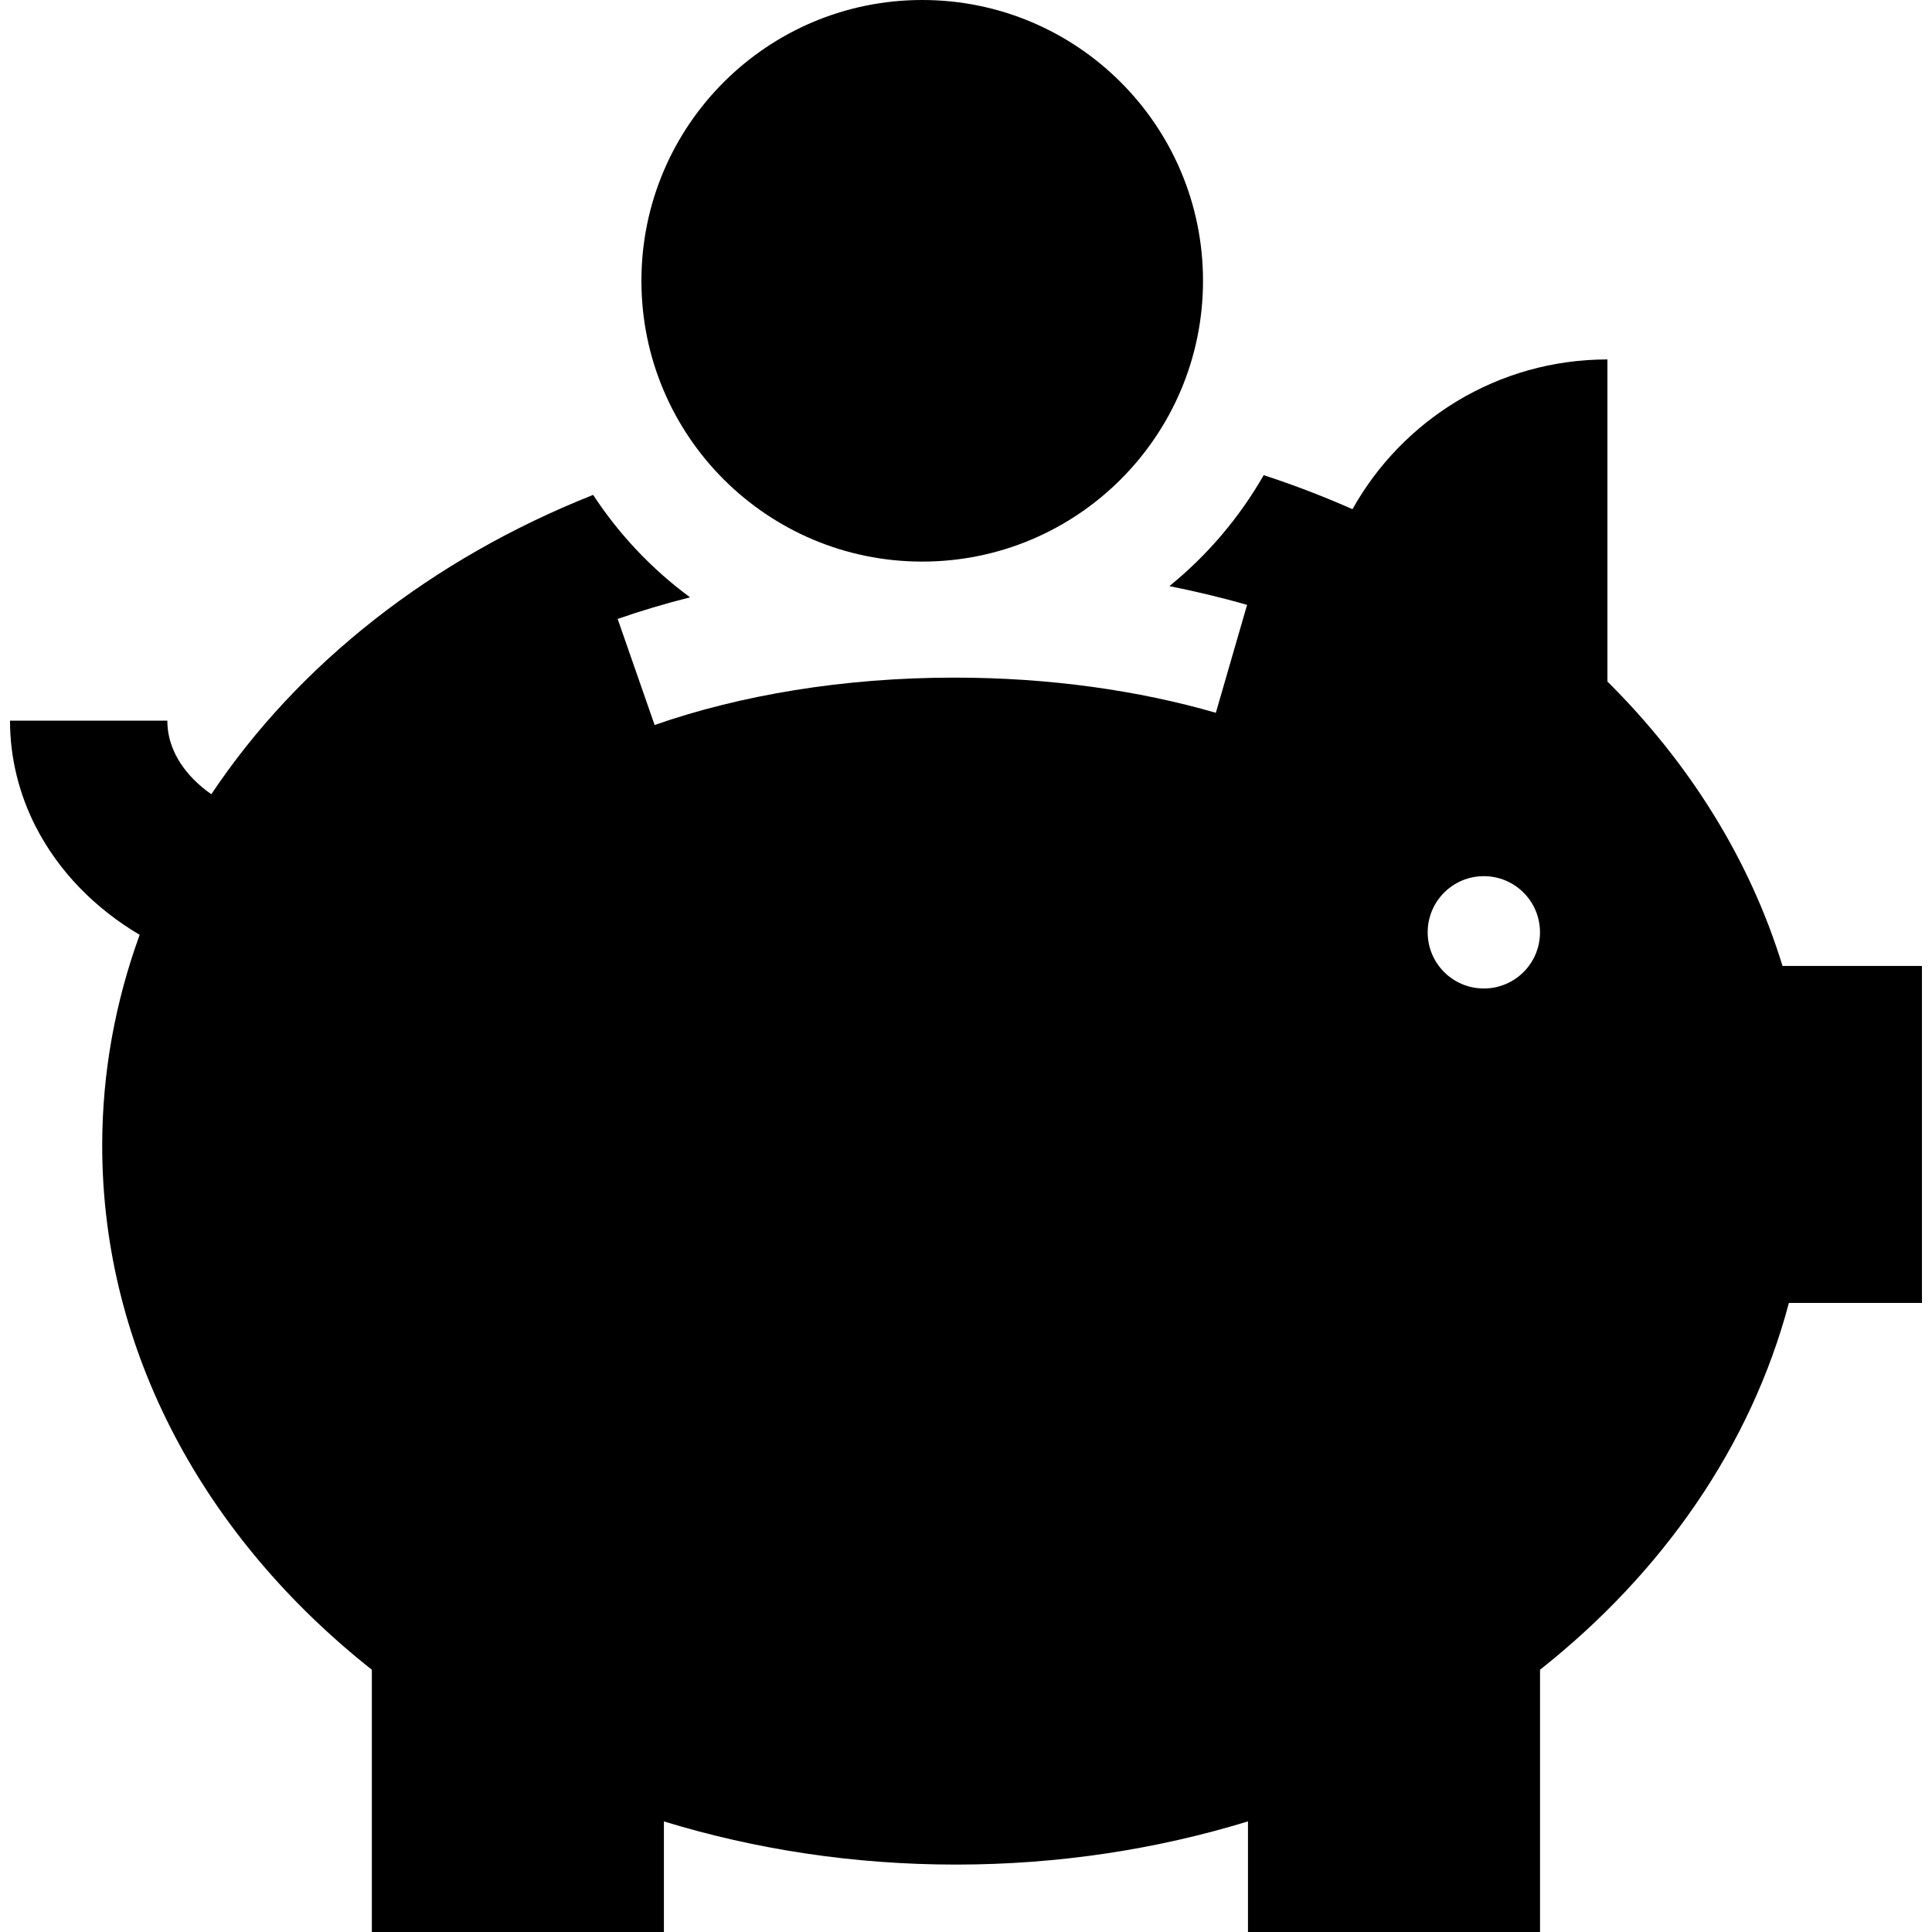 <?xml version="1.0" encoding="iso-8859-1"?>
<!-- Generator: Adobe Illustrator 19.0.0, SVG Export Plug-In . SVG Version: 6.00 Build 0)  -->
<svg xmlns="http://www.w3.org/2000/svg" xmlns:xlink="http://www.w3.org/1999/xlink" version="1.1" id="Capa_1" x="0px" y="0px" viewBox="0 0 55.594 55.594" style="enable-background:new 0 0 55.594 55.594;" xml:space="preserve">
<g>
	<g>
		<circle cx="26.537" cy="8.08" r="8.08"/>
	</g>
</g>
<g>
	<g>
		<path d="M51.293,27.796v0.002c-0.937-3.062-2.683-5.847-5.039-8.187v-9.268c-3.154,0-5.898,1.739-7.336,4.309    c-0.826-0.365-1.678-0.693-2.555-0.979c-0.702,1.226-1.624,2.309-2.714,3.193c0.769,0.154,1.517,0.332,2.236,0.54l-0.899,3.105    c-2.214-0.641-4.784-1.013-7.524-1.012c-3.205-0.001-6.182,0.51-8.625,1.363l-1.064-3.052c0.667-0.233,1.364-0.439,2.083-0.622    c-1.096-0.807-2.041-1.806-2.788-2.947c-4.643,1.839-8.486,4.866-10.987,8.613c-0.092-0.064-0.18-0.13-0.262-0.199    c-0.345-0.287-0.599-0.608-0.762-0.93c-0.163-0.324-0.241-0.643-0.242-0.988H0.288c-0.001,1.082,0.268,2.123,0.733,3.036    c0.672,1.319,1.732,2.378,2.998,3.127c-0.698,1.919-1.078,3.955-1.078,6.067c0,5.948,2.985,11.307,7.759,15.08v7.547h8.404v-3.182    c2.621,0.803,5.45,1.242,8.403,1.242c2.953,0,5.782-0.44,8.404-1.243v3.183h8.404v-7.547c3.524-2.786,6.069-6.438,7.161-10.554    h3.829v-9.697H51.293z M42.698,28.444c-0.893,0-1.616-0.723-1.616-1.616s0.723-1.616,1.616-1.616s1.616,0.723,1.616,1.616    S43.592,28.444,42.698,28.444z"/>
	</g>
</g>
<g>
</g>
<g>
</g>
<g>
</g>
<g>
</g>
<g>
</g>
<g>
</g>
<g>
</g>
<g>
</g>
<g>
</g>
<g>
</g>
<g>
</g>
<g>
</g>
<g>
</g>
<g>
</g>
<g>
</g>
</svg>

